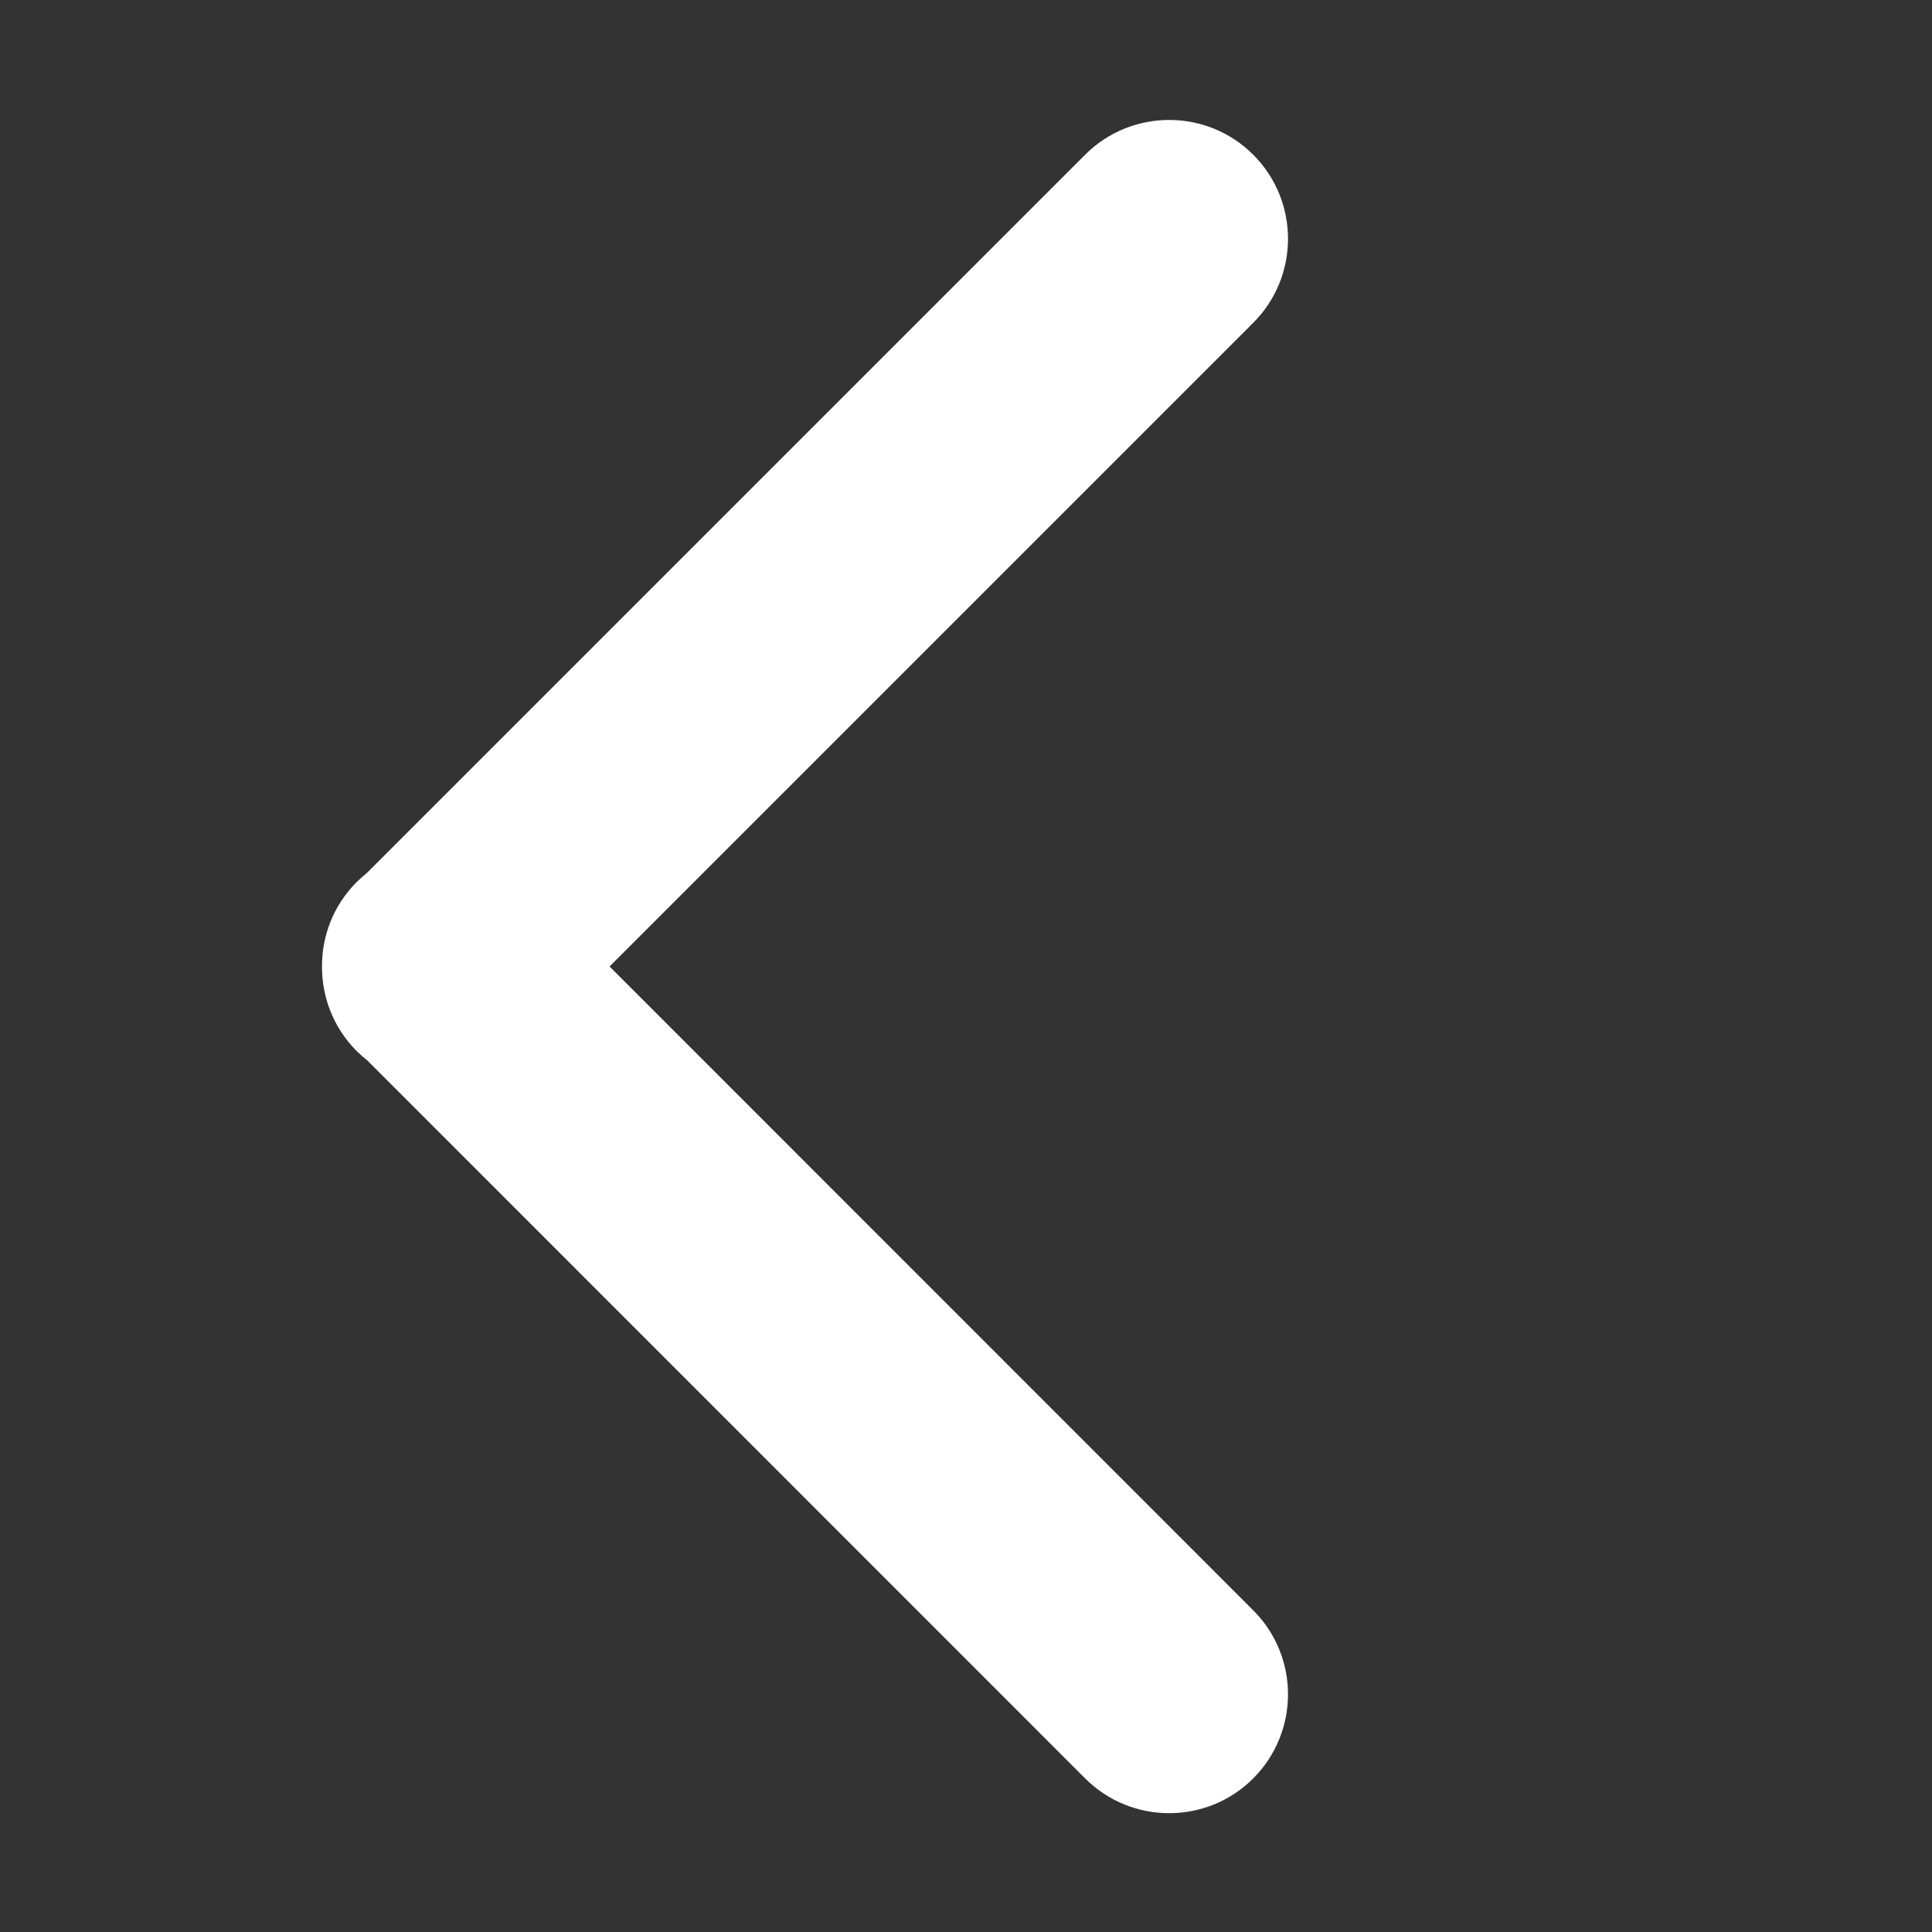 <svg width="12" height="12" viewBox="0 0 12 12" fill="none" xmlns="http://www.w3.org/2000/svg">
    <rect x="0" y="0" width="12" height="12" fill="#333333" stroke="none"/>
    <path fill-rule="evenodd" clip-rule="evenodd"
        d="M2 6.003C1.999 5.813 2.071 5.623 2.216 5.478C2.237 5.458 2.258 5.439 2.28 5.421L6.74 0.961C7.028 0.673 7.496 0.673 7.784 0.961C8.072 1.249 8.072 1.717 7.784 2.005L3.786 6.003L7.784 10.002C8.072 10.29 8.072 10.757 7.784 11.046C7.496 11.334 7.028 11.334 6.74 11.046L2.28 6.585C2.258 6.568 2.237 6.549 2.216 6.529C2.071 6.384 1.999 6.193 2 6.003Z"
        fill="white" />
</svg>